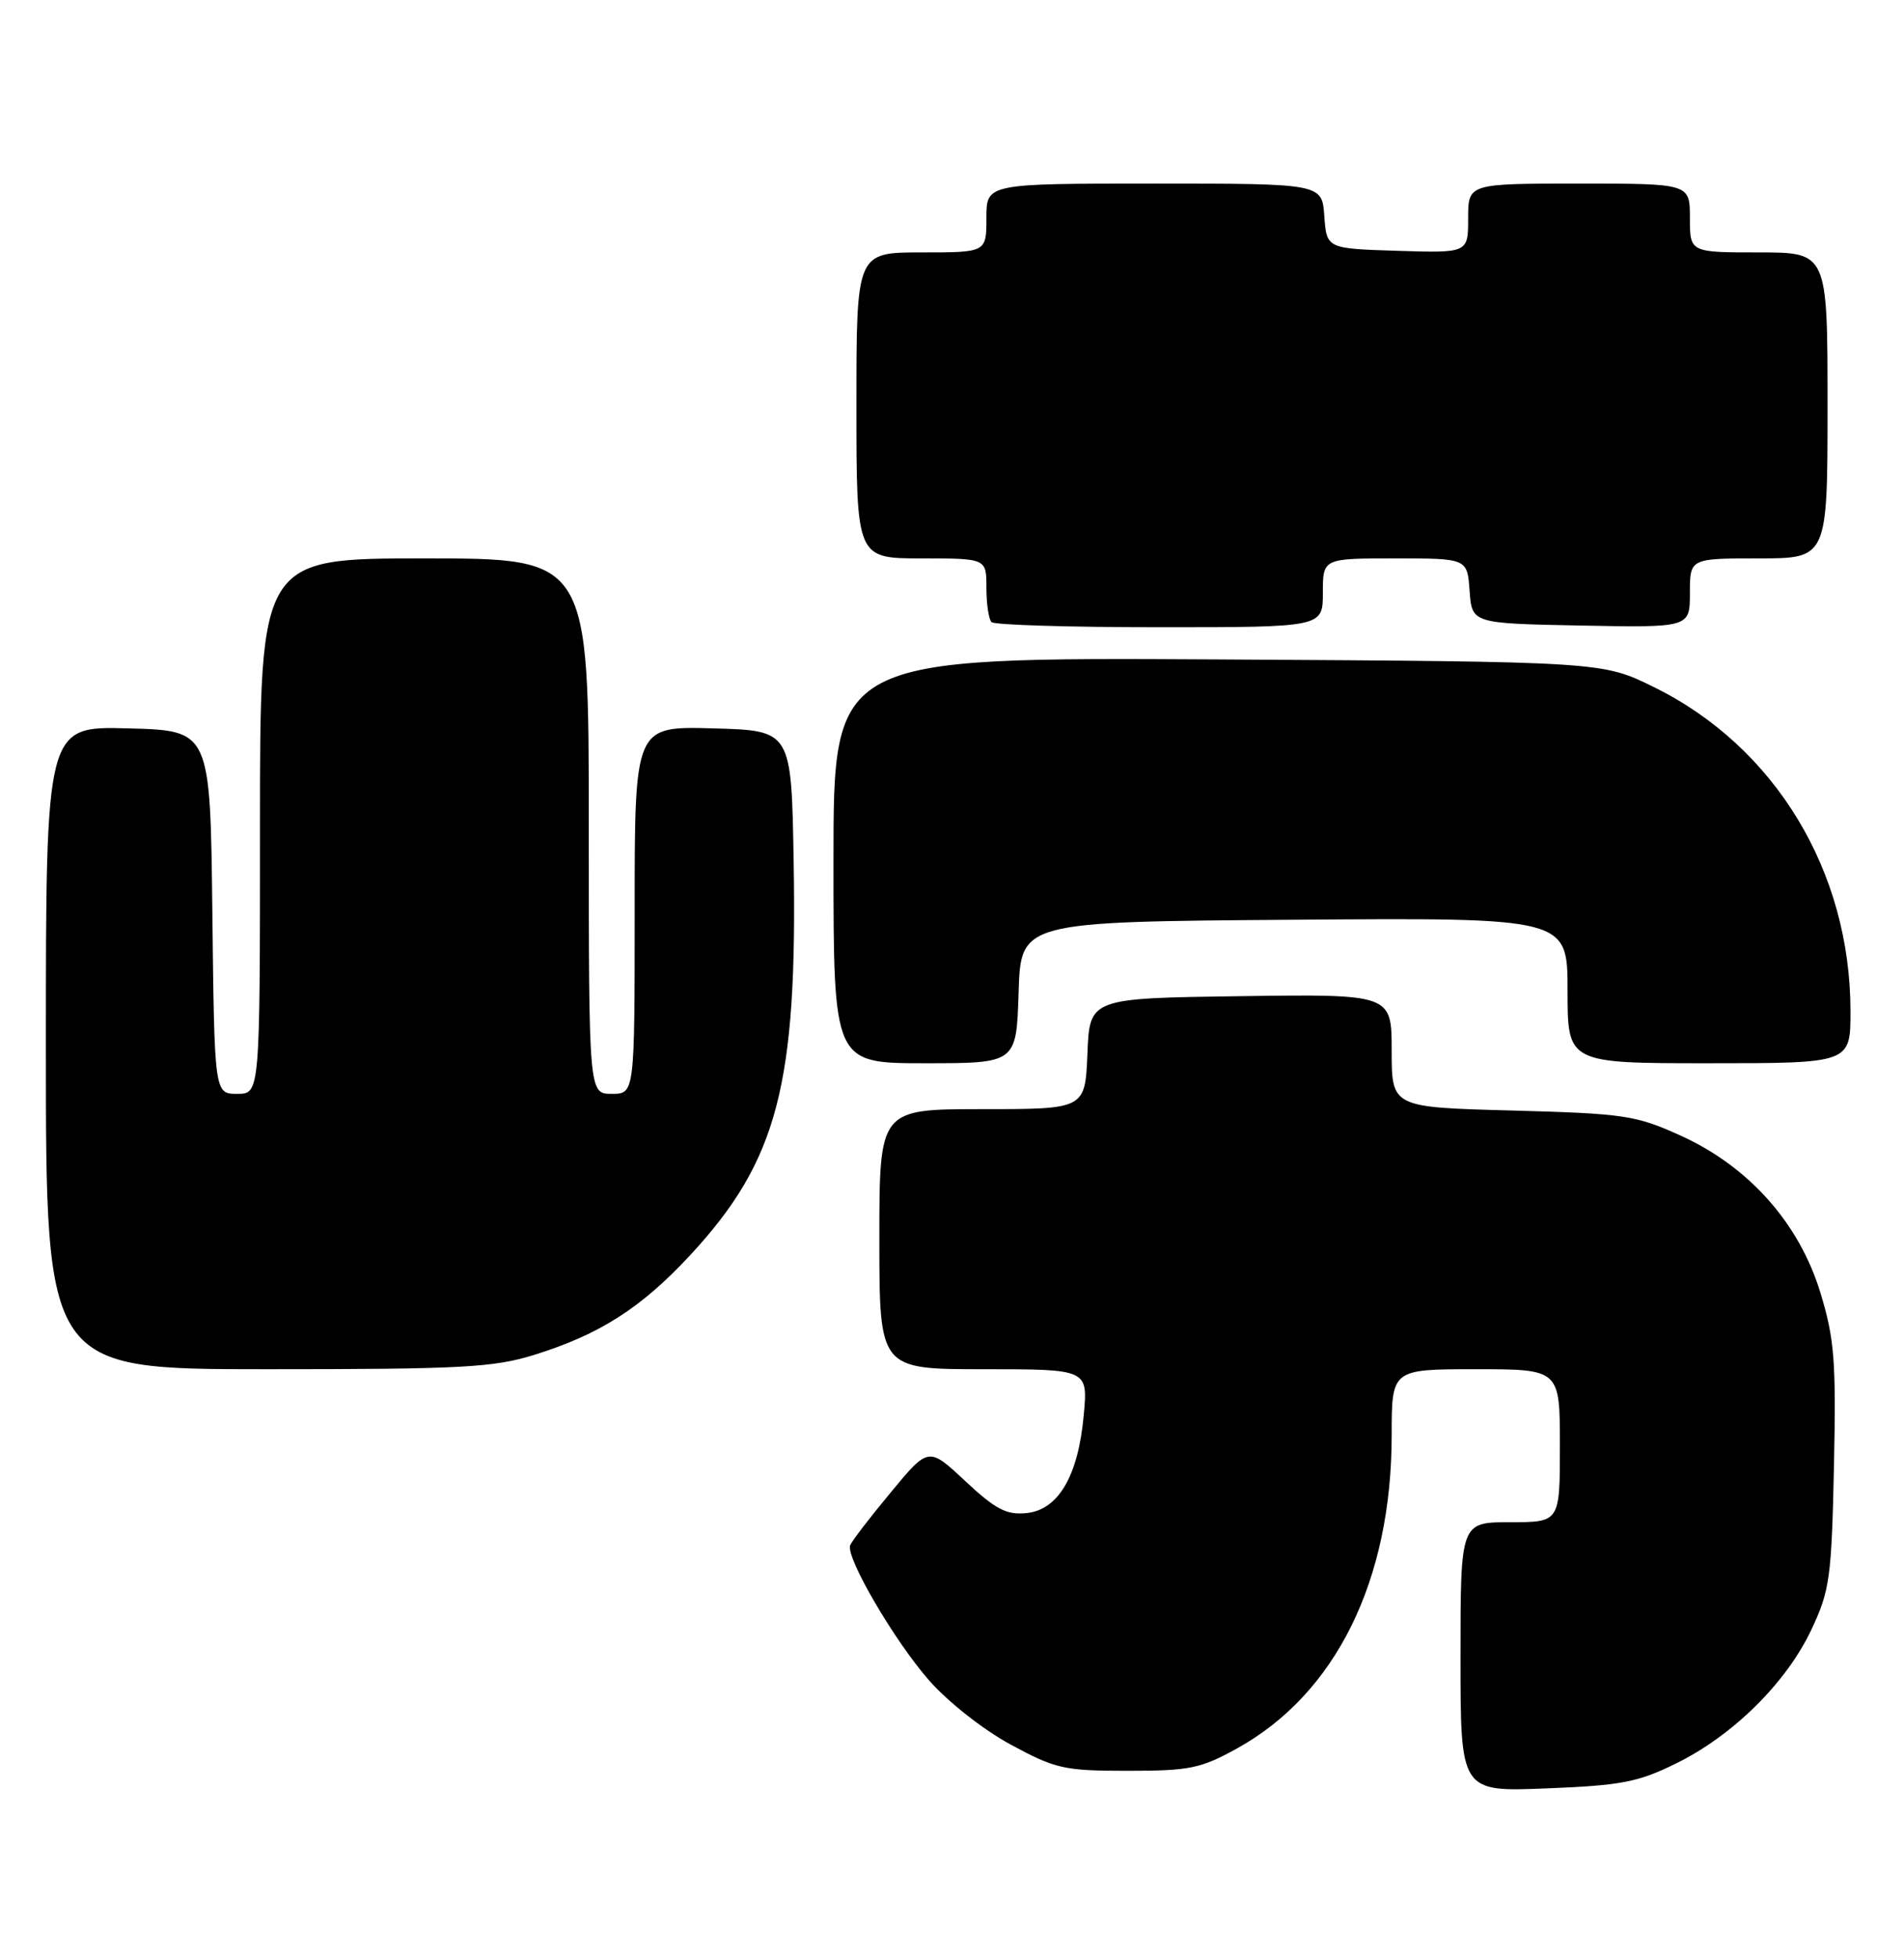 <?xml version="1.0" encoding="UTF-8" standalone="no"?>
<!DOCTYPE svg PUBLIC "-//W3C//DTD SVG 1.1//EN" "http://www.w3.org/Graphics/SVG/1.1/DTD/svg11.dtd" >
<svg xmlns="http://www.w3.org/2000/svg" xmlns:xlink="http://www.w3.org/1999/xlink" version="1.1" viewBox="0 0 249 256">
 <g >
 <path fill="currentColor"
d=" M 219.25 230.51 C 226.68 226.85 233.66 219.93 236.91 213.00 C 239.29 207.95 239.53 206.22 239.84 191.72 C 240.13 177.94 239.91 175.07 238.08 169.04 C 235.31 159.92 228.72 152.51 219.79 148.46 C 213.92 145.80 212.46 145.58 197.75 145.18 C 182.00 144.76 182.00 144.76 182.00 137.36 C 182.00 129.96 182.00 129.96 162.25 130.23 C 142.50 130.50 142.50 130.50 142.21 137.75 C 141.91 145.00 141.91 145.00 128.46 145.00 C 115.00 145.00 115.00 145.00 115.00 162.00 C 115.00 179.00 115.00 179.00 128.64 179.00 C 142.28 179.00 142.28 179.00 141.73 184.99 C 141.01 192.96 138.41 197.40 134.22 197.81 C 131.62 198.07 130.18 197.31 126.24 193.63 C 121.43 189.13 121.43 189.13 116.47 195.13 C 113.73 198.42 111.35 201.53 111.18 202.03 C 110.61 203.63 116.93 214.45 121.46 219.63 C 123.94 222.47 128.57 226.12 132.17 228.07 C 138.05 231.25 139.14 231.50 147.50 231.50 C 155.59 231.50 157.04 231.20 161.80 228.56 C 174.70 221.42 182.00 206.61 182.00 187.61 C 182.00 179.00 182.00 179.00 193.00 179.00 C 204.00 179.00 204.00 179.00 204.00 189.00 C 204.00 199.00 204.00 199.00 197.50 199.00 C 191.00 199.00 191.00 199.00 191.00 216.63 C 191.00 234.25 191.00 234.25 202.25 233.80 C 212.07 233.41 214.23 232.99 219.25 230.51 Z  M 69.88 177.12 C 78.47 174.44 83.87 170.98 90.28 164.07 C 101.71 151.72 104.30 141.83 103.79 112.50 C 103.50 95.50 103.50 95.50 93.25 95.22 C 83.00 94.93 83.00 94.93 83.00 118.97 C 83.00 143.00 83.00 143.00 80.00 143.00 C 77.00 143.00 77.00 143.00 77.00 108.00 C 77.00 73.00 77.00 73.00 55.50 73.00 C 34.00 73.00 34.00 73.00 34.00 108.00 C 34.00 143.00 34.00 143.00 31.02 143.00 C 28.04 143.00 28.04 143.00 27.77 119.25 C 27.50 95.50 27.50 95.50 16.75 95.22 C 6.00 94.93 6.00 94.93 6.00 136.97 C 6.00 179.00 6.00 179.00 34.91 179.00 C 60.42 179.00 64.53 178.78 69.88 177.12 Z  M 133.21 129.75 C 133.50 120.50 133.50 120.50 169.25 120.24 C 205.00 119.97 205.00 119.97 205.00 129.49 C 205.00 139.00 205.00 139.00 223.50 139.00 C 242.00 139.00 242.00 139.00 242.00 132.21 C 242.00 113.89 232.14 97.62 216.30 89.83 C 209.55 86.50 209.55 86.50 159.27 86.21 C 109.00 85.93 109.00 85.93 109.00 112.46 C 109.00 139.00 109.00 139.00 120.96 139.00 C 132.92 139.00 132.92 139.00 133.21 129.75 Z  M 173.00 77.50 C 173.00 73.00 173.00 73.00 182.44 73.00 C 191.89 73.00 191.89 73.00 192.19 77.25 C 192.50 81.50 192.50 81.50 206.75 81.78 C 221.00 82.05 221.00 82.05 221.00 77.53 C 221.00 73.00 221.00 73.00 230.00 73.00 C 239.00 73.00 239.00 73.00 239.00 53.00 C 239.00 33.00 239.00 33.00 230.00 33.00 C 221.00 33.00 221.00 33.00 221.00 28.50 C 221.00 24.00 221.00 24.00 206.50 24.00 C 192.00 24.00 192.00 24.00 192.00 28.54 C 192.00 33.08 192.00 33.08 182.75 32.79 C 173.50 32.50 173.50 32.50 173.19 28.25 C 172.89 24.00 172.89 24.00 150.94 24.00 C 129.00 24.00 129.00 24.00 129.00 28.50 C 129.00 33.00 129.00 33.00 120.50 33.00 C 112.00 33.00 112.00 33.00 112.00 53.00 C 112.00 73.00 112.00 73.00 120.50 73.00 C 129.00 73.00 129.00 73.00 129.00 76.83 C 129.00 78.94 129.30 80.97 129.67 81.33 C 130.03 81.70 139.93 82.00 151.67 82.00 C 173.00 82.00 173.00 82.00 173.00 77.50 Z "/>
</g>
</svg>